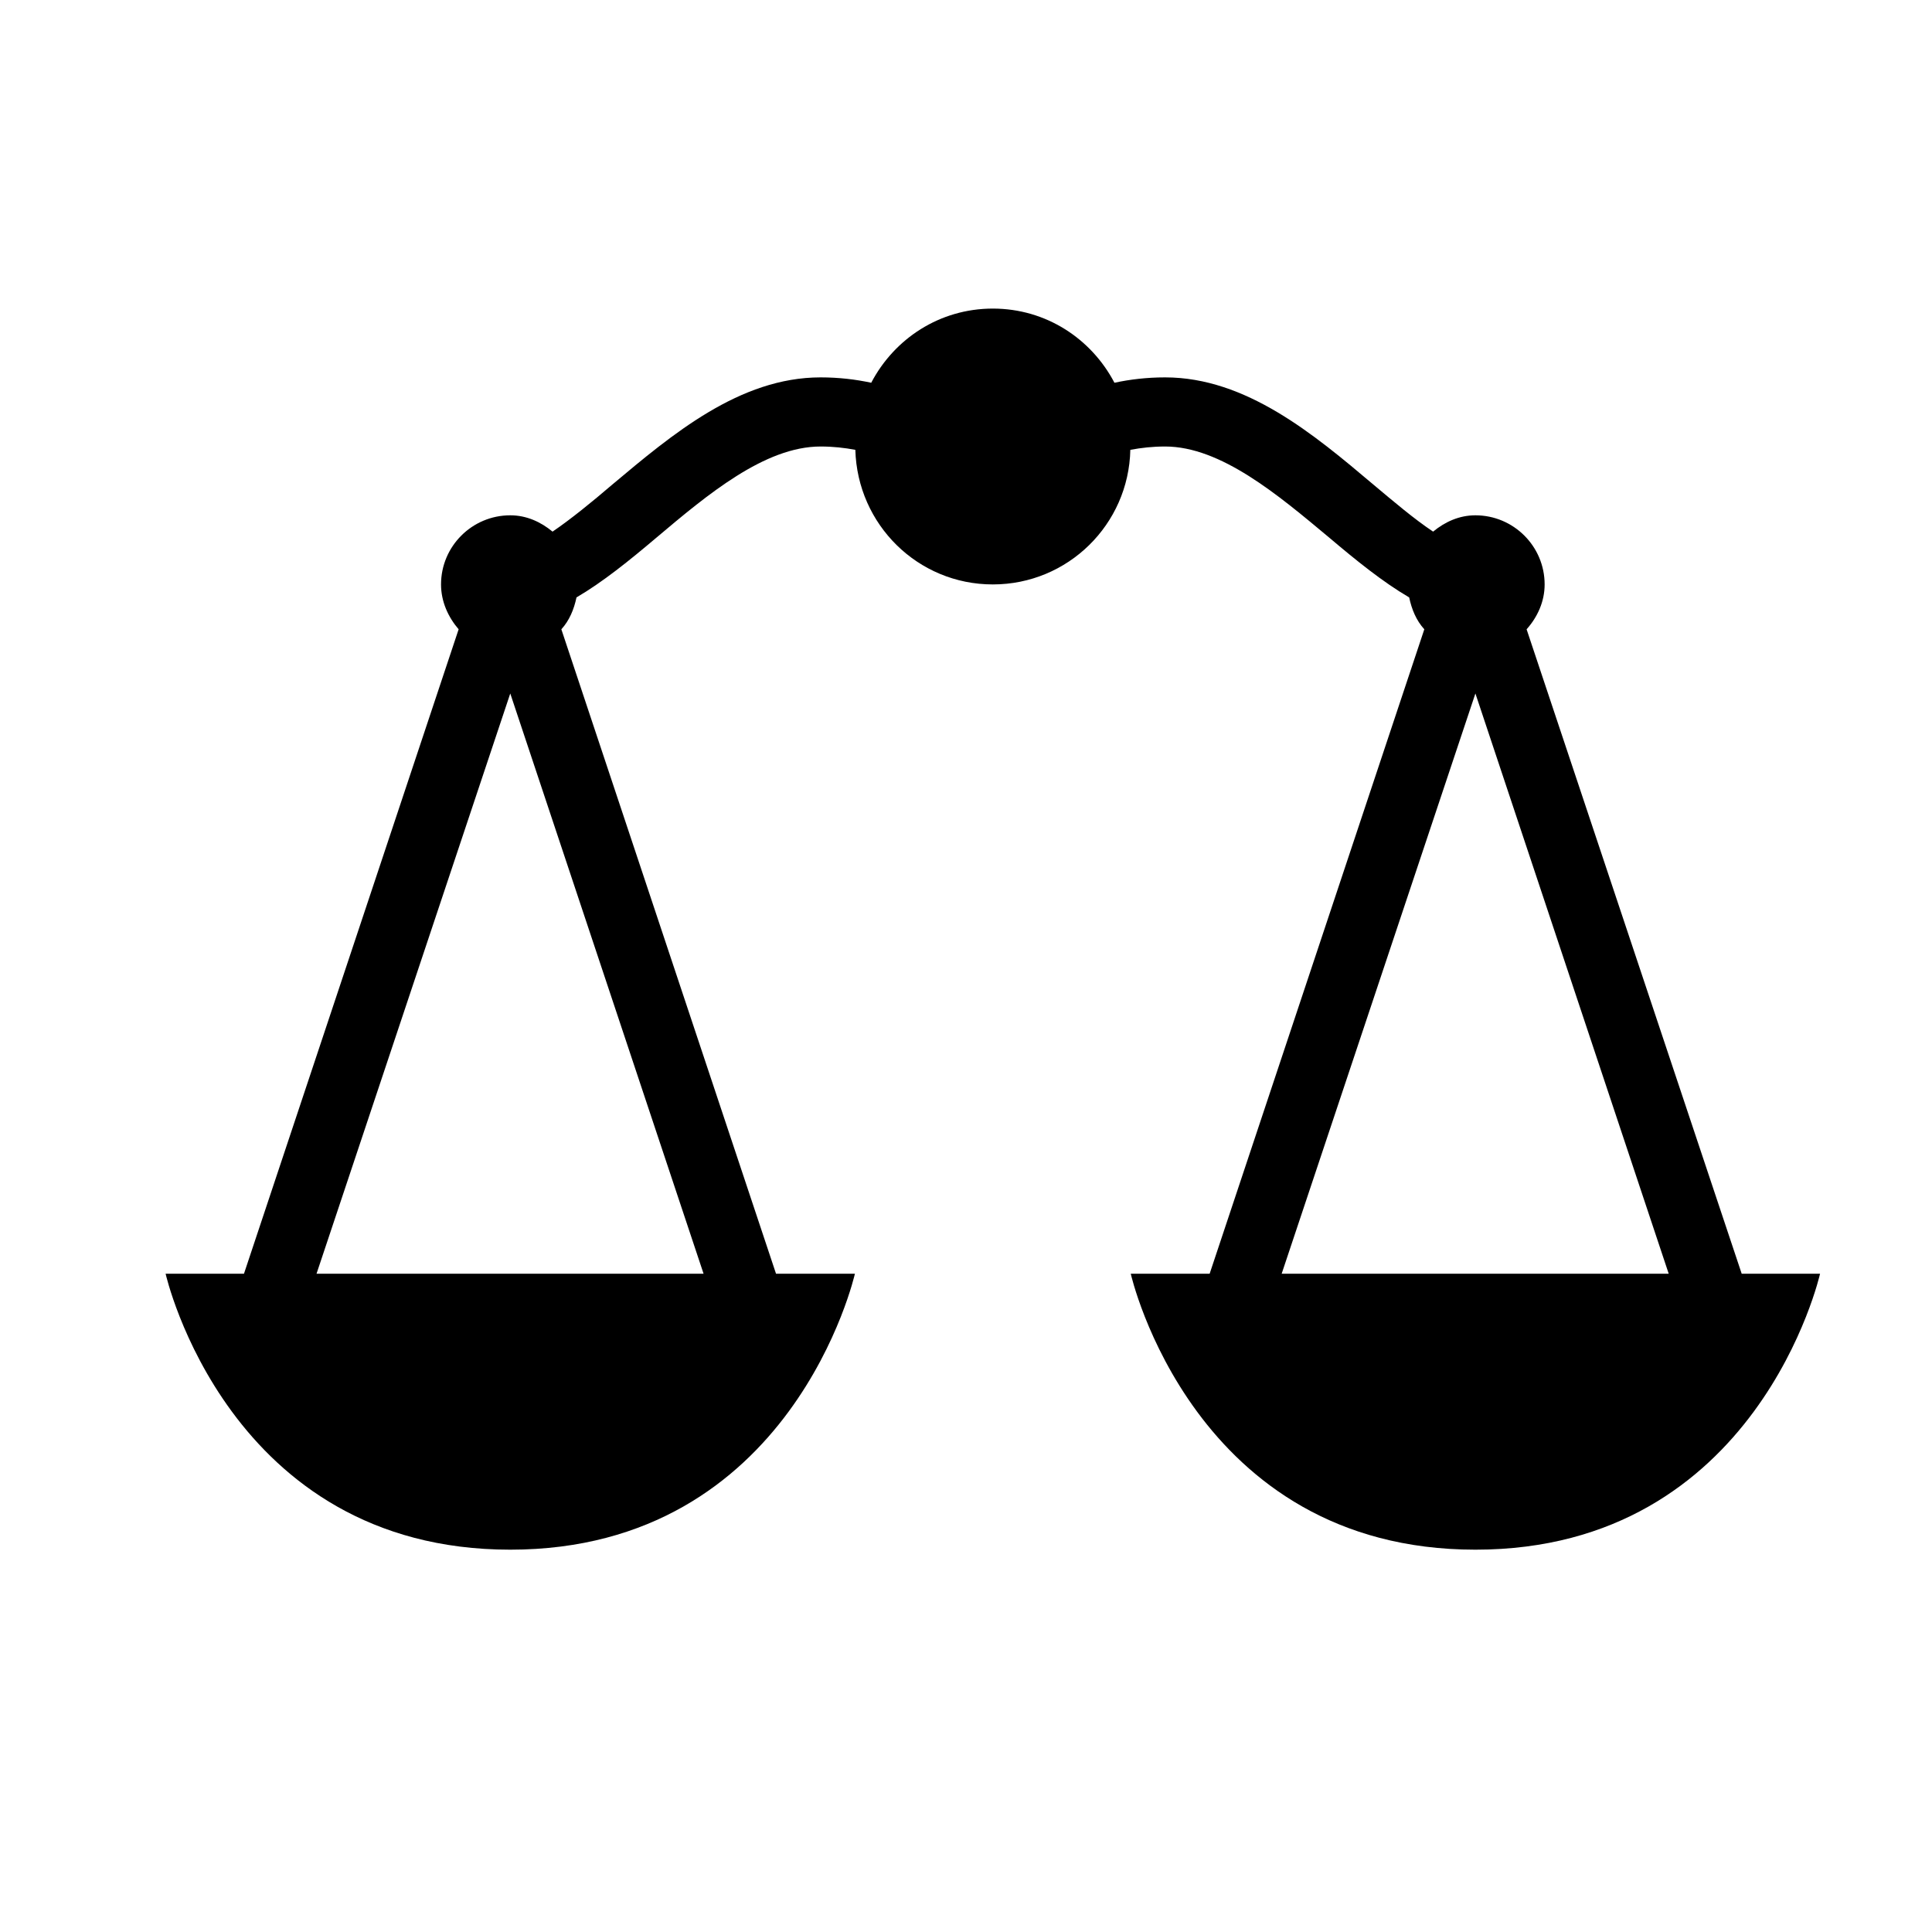 <?xml version="1.0" encoding="UTF-8" standalone="yes"?>
<svg xmlns="http://www.w3.org/2000/svg" xmlns:xlink="http://www.w3.org/1999/xlink" width="24px" height="24px" viewBox="0 0 18 18" version="1.1">
  <g id="surface1">
    <path style=" stroke:none;fill-rule:nonzero;fill:rgb(0%,0%,0%);fill-opacity:1;" d="M 16.227 11.867 L 14.223 5.863 C 14.324 5.75 14.391 5.605 14.391 5.445 C 14.391 5.09 14.102 4.801 13.746 4.801 C 13.594 4.801 13.461 4.863 13.352 4.953 C 13.176 4.836 12.988 4.676 12.797 4.516 C 12.242 4.047 11.609 3.516 10.855 3.516 C 10.684 3.516 10.527 3.535 10.383 3.566 C 10.168 3.156 9.746 2.875 9.25 2.875 C 8.754 2.875 8.332 3.156 8.117 3.566 C 7.973 3.535 7.816 3.516 7.645 3.516 C 6.891 3.516 6.262 4.047 5.703 4.516 C 5.516 4.676 5.32 4.836 5.148 4.953 C 5.039 4.863 4.906 4.801 4.754 4.801 C 4.398 4.801 4.109 5.09 4.109 5.445 C 4.109 5.605 4.176 5.75 4.273 5.863 L 2.273 11.867 L 1.543 11.867 C 1.543 11.867 2.121 14.438 4.754 14.438 C 7.387 14.438 7.965 11.867 7.965 11.867 L 7.23 11.867 L 5.23 5.863 C 5.305 5.781 5.348 5.676 5.371 5.566 C 5.617 5.422 5.863 5.223 6.117 5.008 C 6.59 4.609 7.125 4.16 7.645 4.16 C 7.762 4.16 7.867 4.172 7.969 4.191 C 7.988 4.887 8.551 5.445 9.25 5.445 C 9.949 5.445 10.516 4.887 10.531 4.191 C 10.633 4.172 10.738 4.16 10.855 4.16 C 11.375 4.16 11.91 4.613 12.383 5.008 C 12.637 5.223 12.883 5.422 13.129 5.566 C 13.152 5.676 13.195 5.781 13.27 5.863 L 11.27 11.867 L 10.535 11.867 C 10.535 11.867 11.113 14.438 13.746 14.438 C 16.379 14.438 16.957 11.867 16.957 11.867 Z M 2.949 11.867 L 4.754 6.461 L 6.555 11.867 Z M 11.941 11.867 L 13.746 6.461 L 15.547 11.867 Z M 11.941 11.867 "/>
  </g>
</svg>